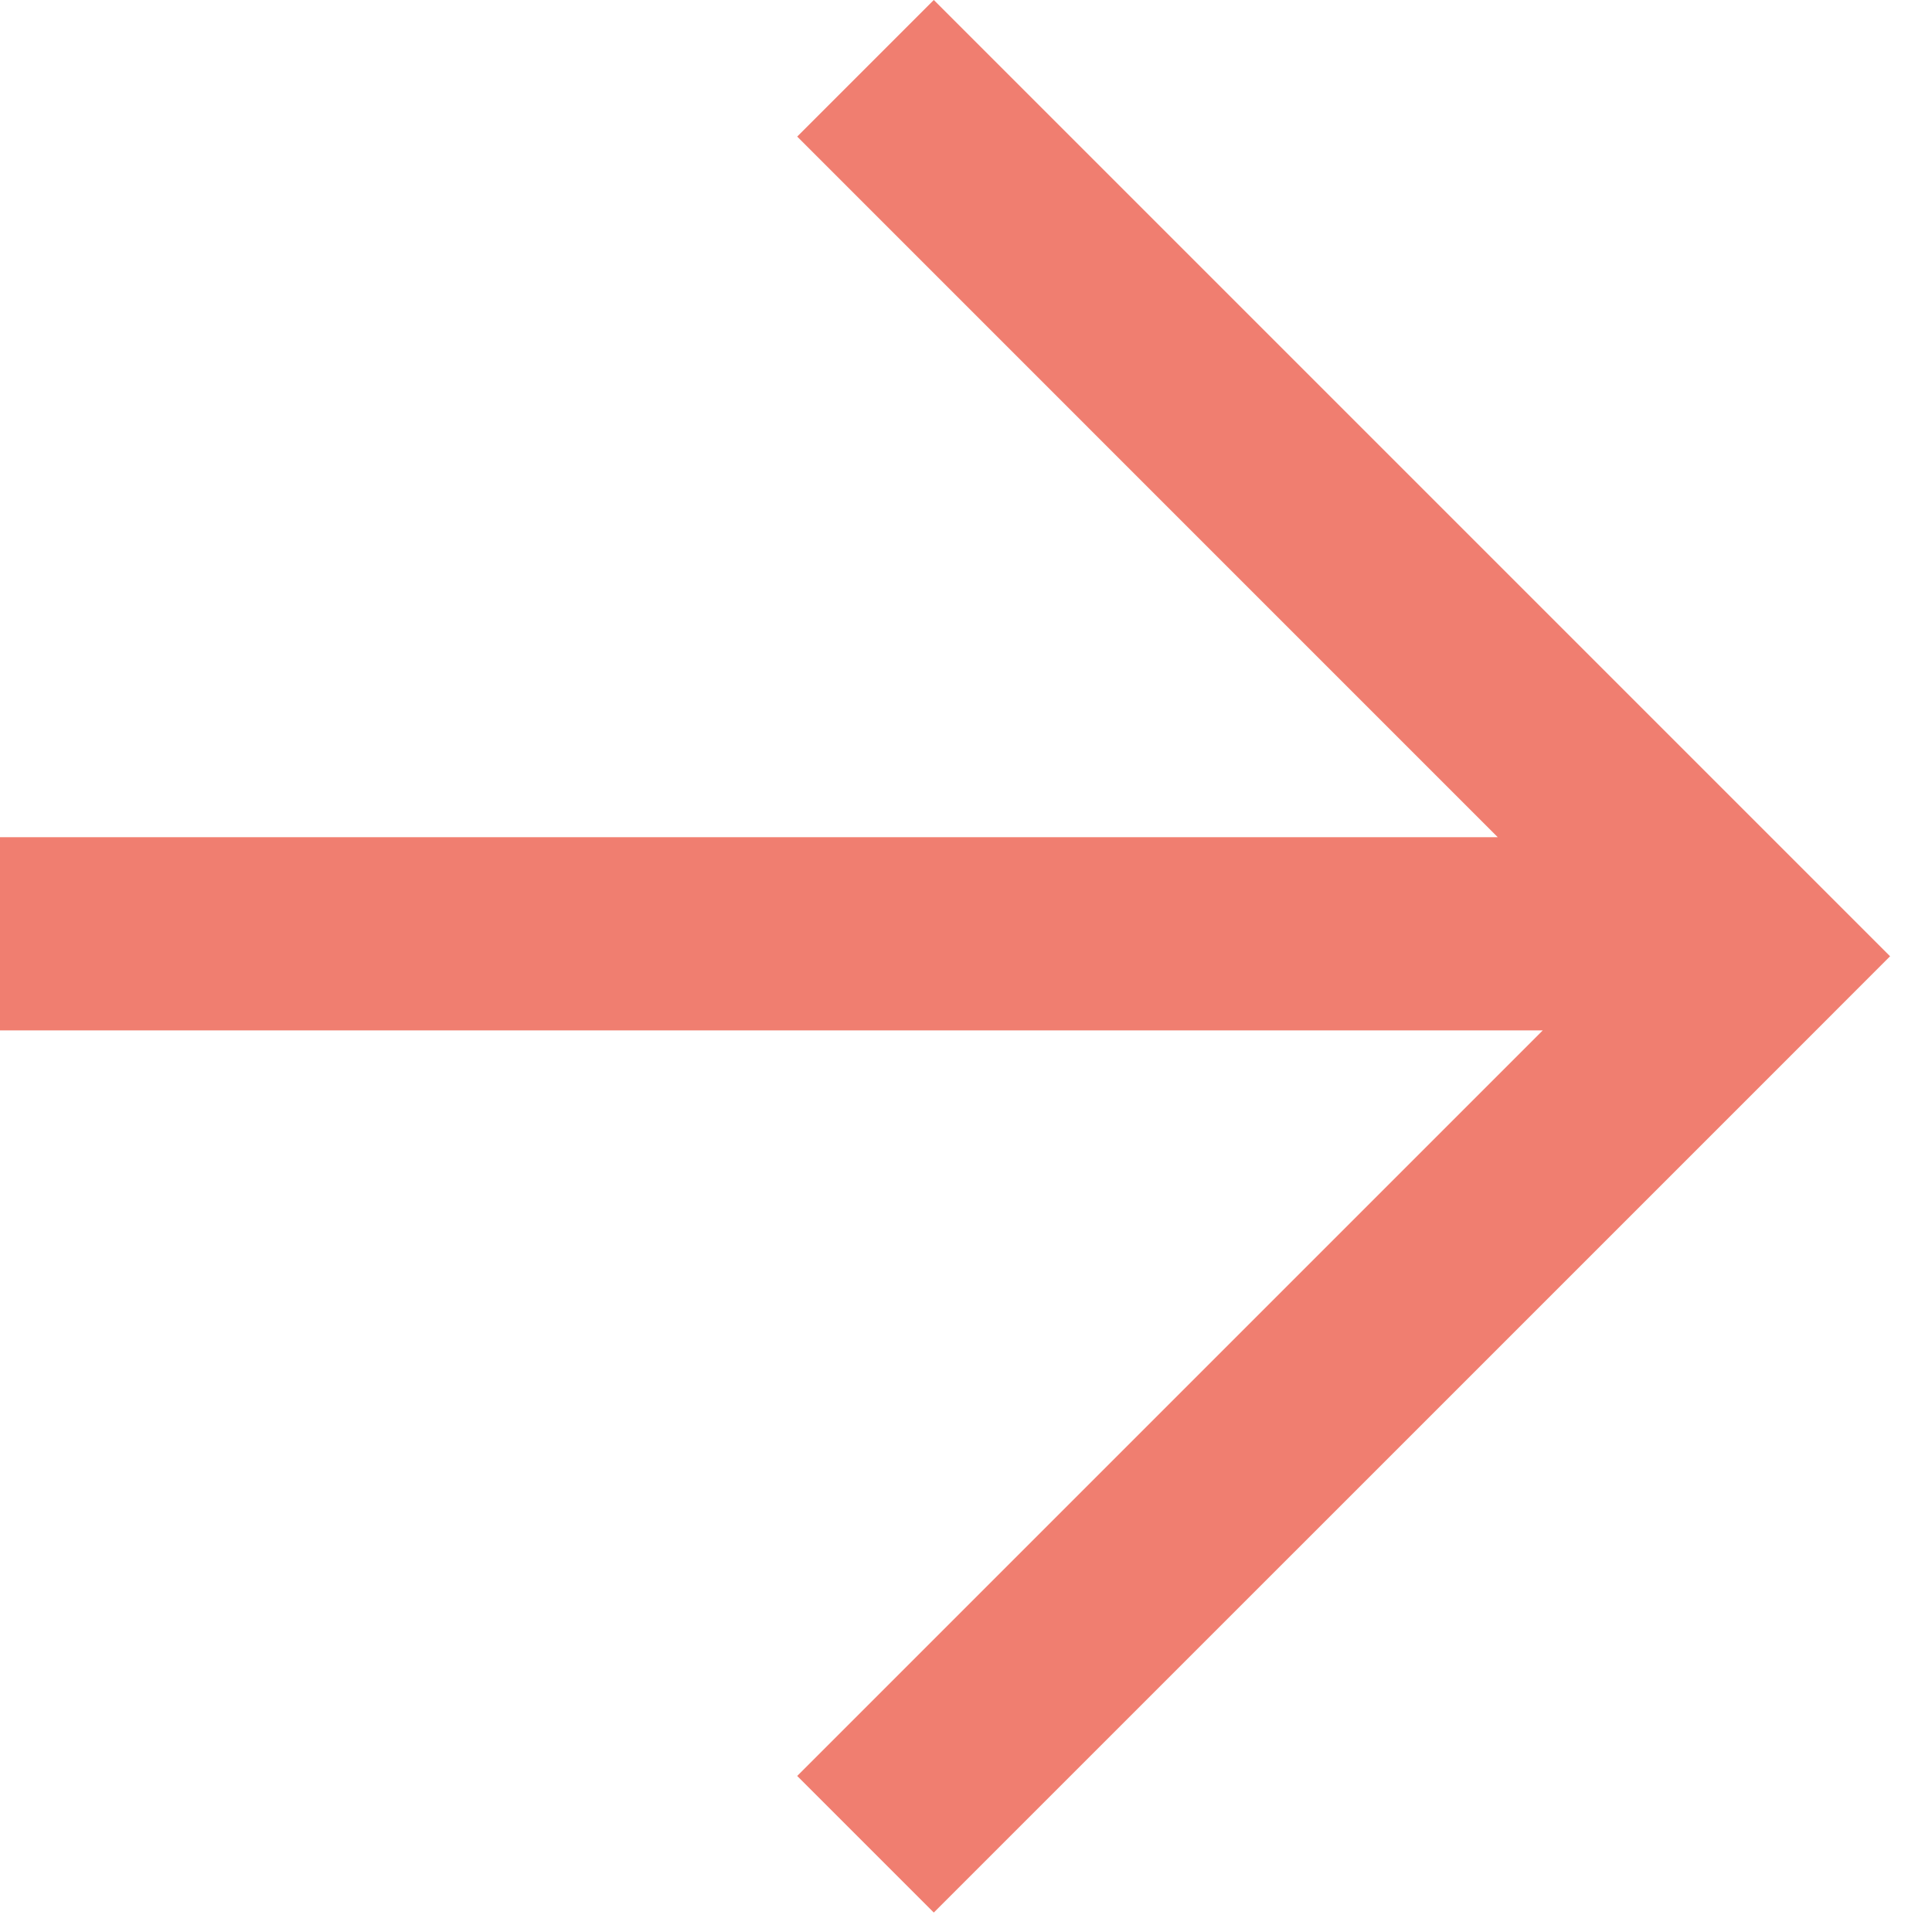 <svg width="30" height="30" viewBox="0 0 30 30" fill="none" xmlns="http://www.w3.org/2000/svg">
<path fill-rule="evenodd" clip-rule="evenodd" d="M23.257 13L12.379 2.121L14.5 0L27.228 12.728L29.349 14.849L27.228 16.971L14.5 29.698L12.379 27.577L23.956 16H0V13H23.257Z" fill="#F07E70"/>
</svg>
